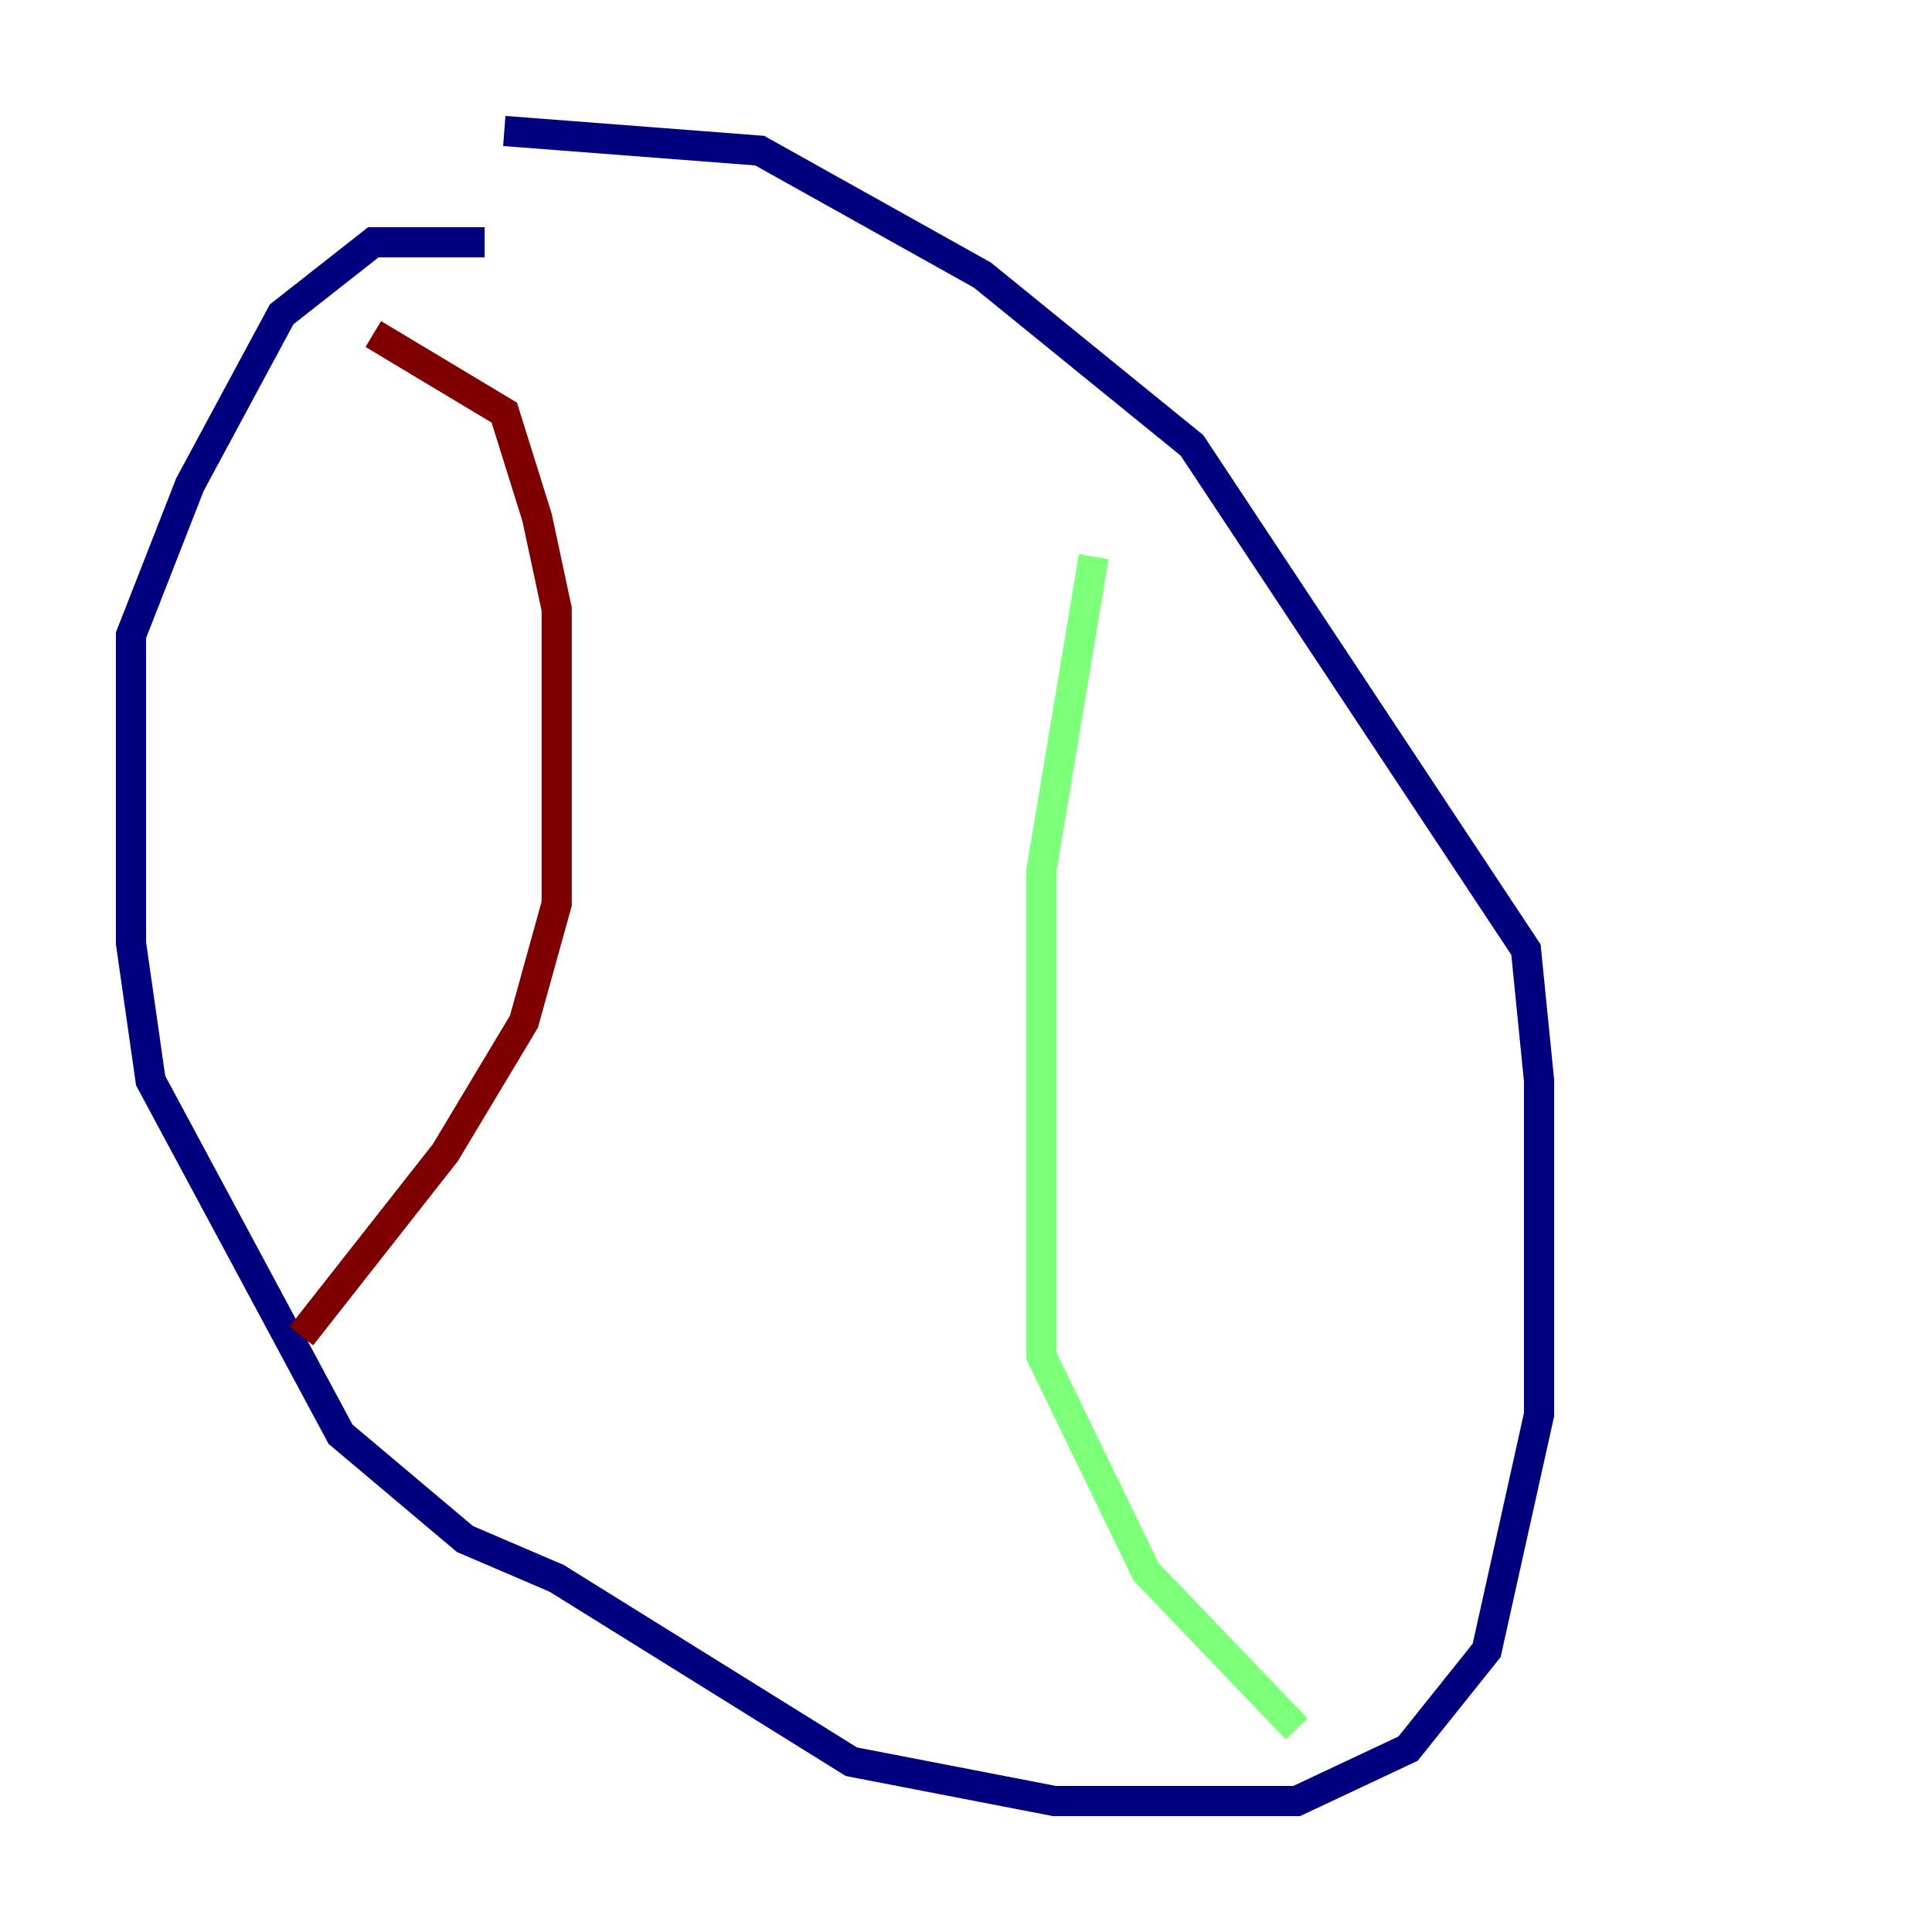 <?xml version="1.0" encoding="utf-8" ?>
<svg baseProfile="tiny" height="128" version="1.2" viewBox="0,0,128,128" width="128" xmlns="http://www.w3.org/2000/svg" xmlns:ev="http://www.w3.org/2001/xml-events" xmlns:xlink="http://www.w3.org/1999/xlink"><defs /><polyline fill="none" points="32.108,16.054 24.732,16.054 18.658,20.827 12.583,32.108 8.678,42.088 8.678,62.481 9.98,71.593 22.563,95.024 30.807,101.966 36.881,104.57 56.407,116.719 69.858,119.322 85.912,119.322 93.288,115.851 98.495,109.342 101.966,93.722 101.966,71.593 101.098,62.915 78.969,29.505 65.085,18.224 50.332,9.98 33.41,8.678" stroke="#00007f" stroke-width="2" /><polyline fill="none" points="72.461,36.881 68.99,57.709 68.99,89.817 75.932,104.136 85.912,114.549" stroke="#7cff79" stroke-width="2" /><polyline fill="none" points="24.732,22.129 33.41,27.336 35.58,34.278 36.881,40.352 36.881,59.878 34.712,67.688 29.505,76.366 19.959,88.515" stroke="#7f0000" stroke-width="2" /></svg>